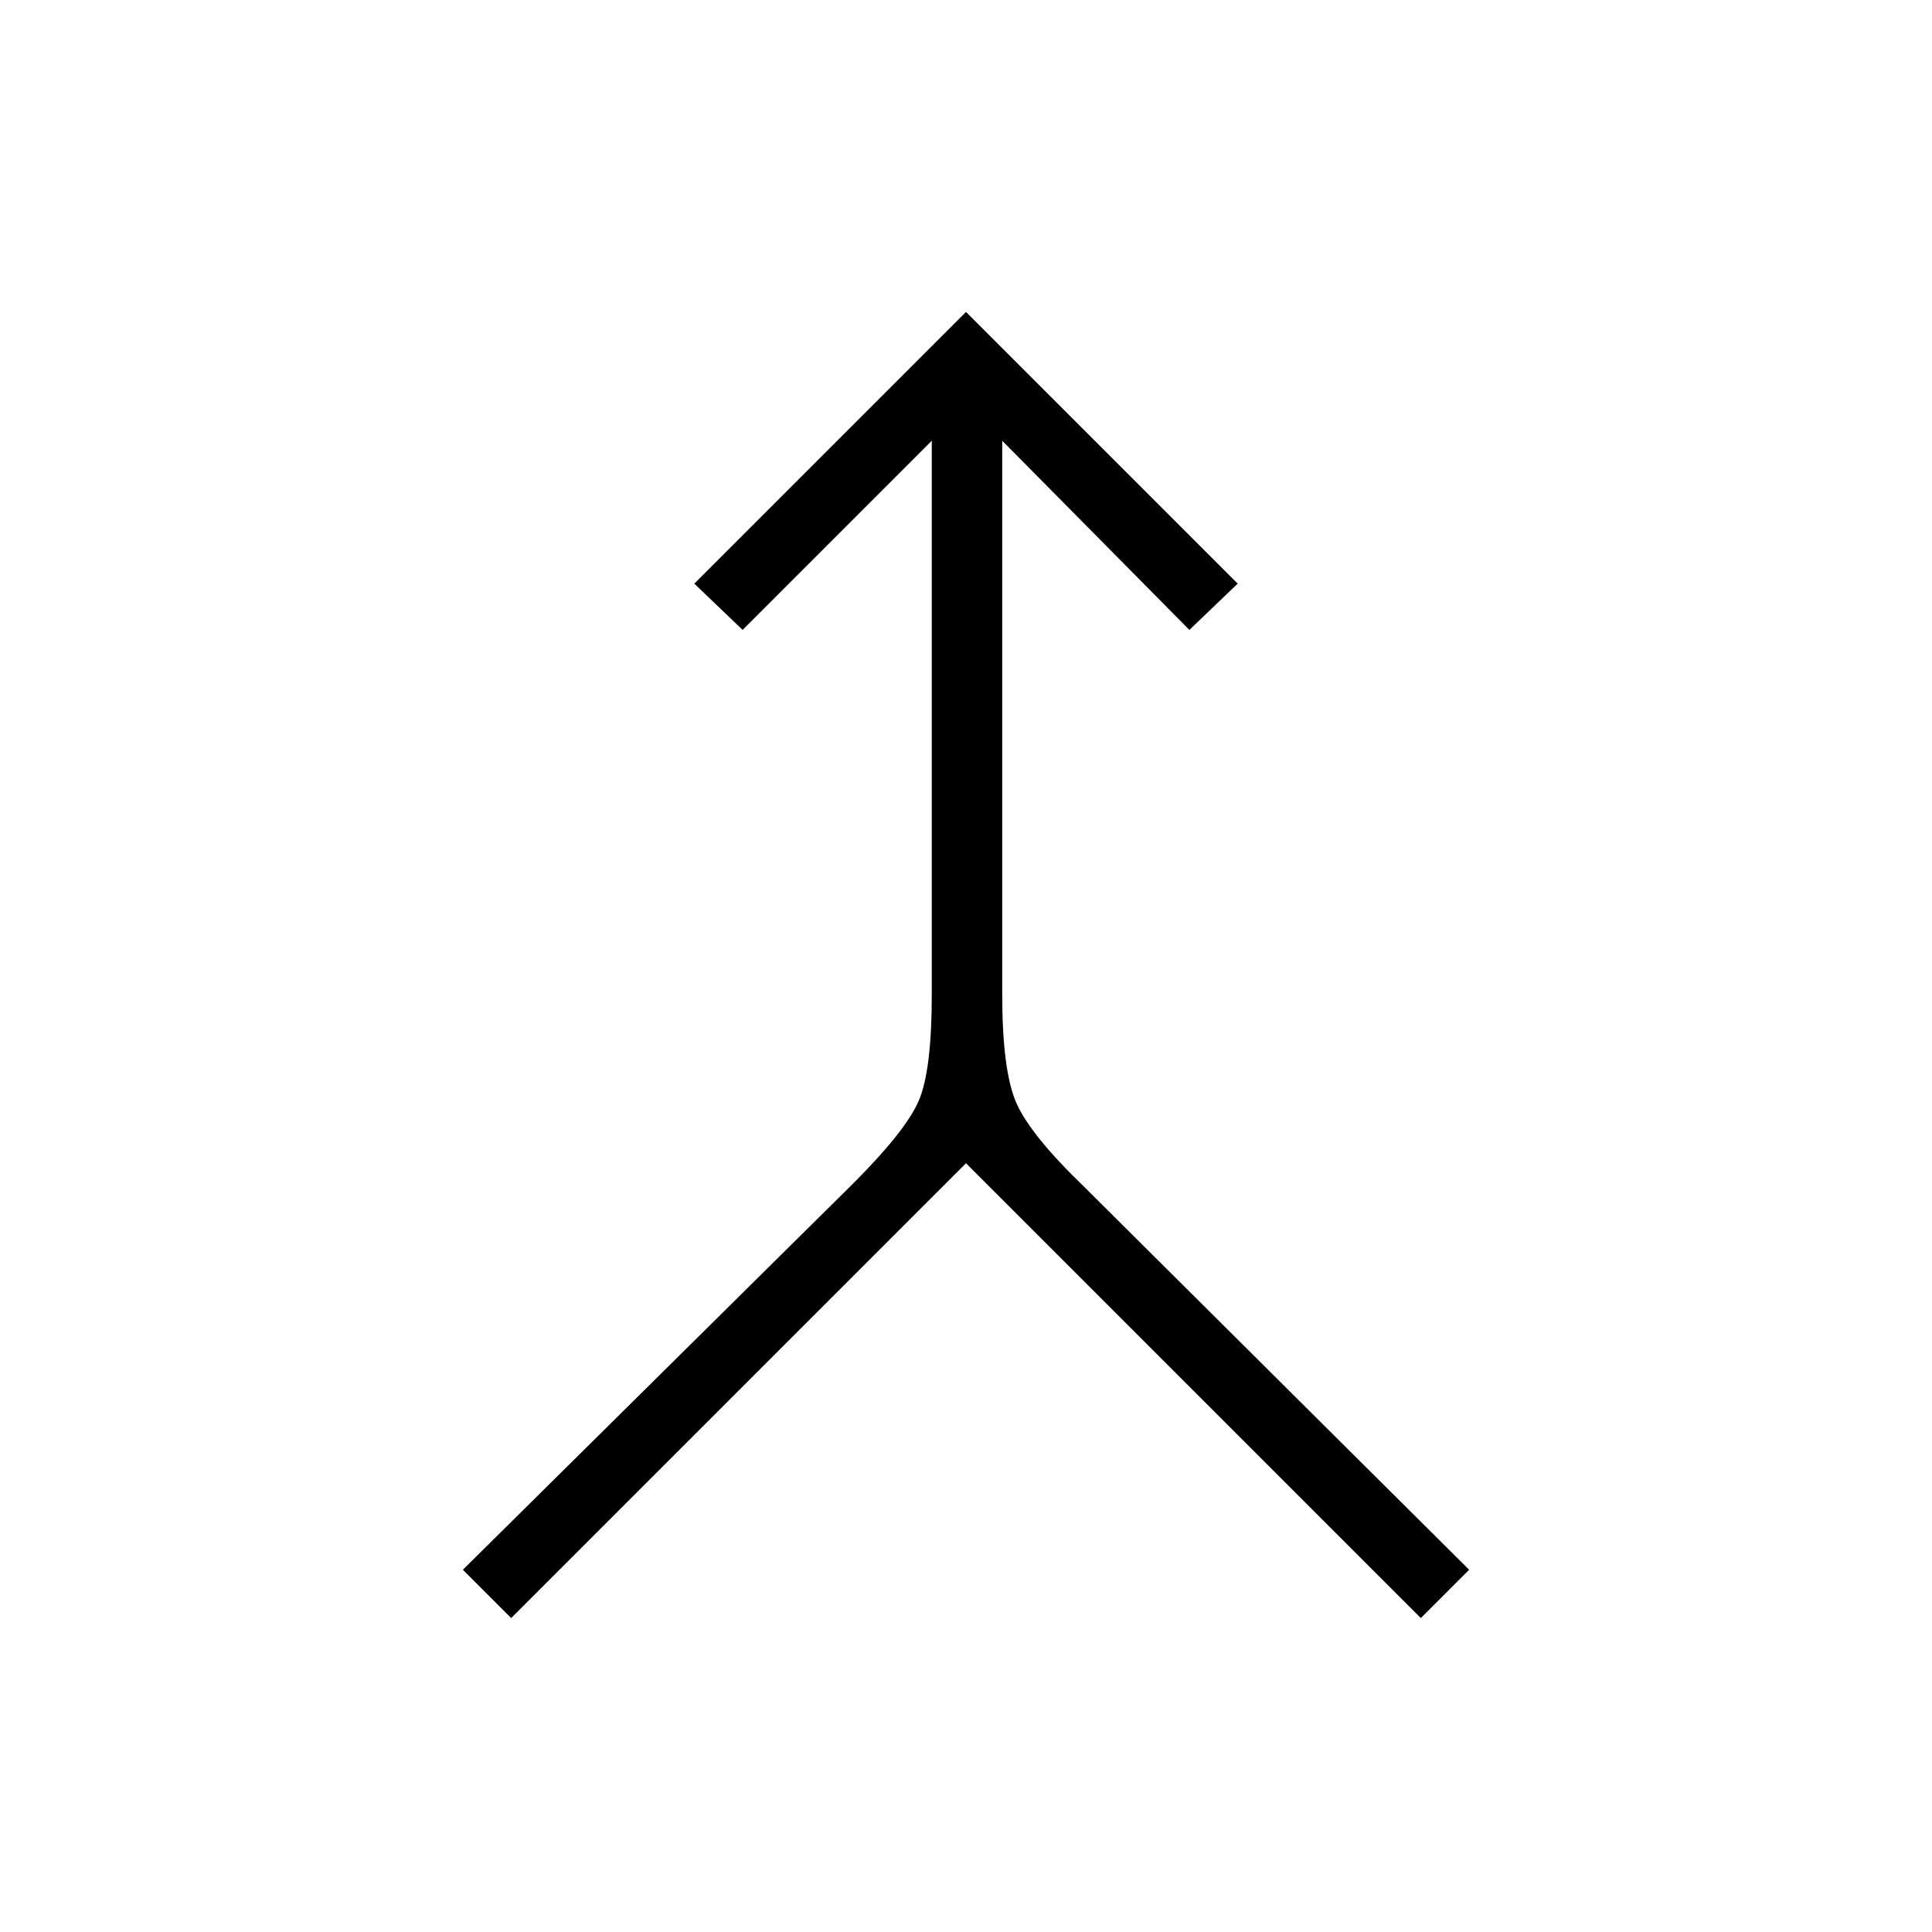 <svg xmlns="http://www.w3.org/2000/svg" height="48" viewBox="0 -960 960 960" width="48"><path d="m254-156-24-24 194-192q26-26 32.5-41t6.5-53v-275l-94 94-24-23 135-135 135 135-24 23-93-94v275q0 38 7 54t34 42l191 190-24 24-226-226-226 226Z"/></svg>